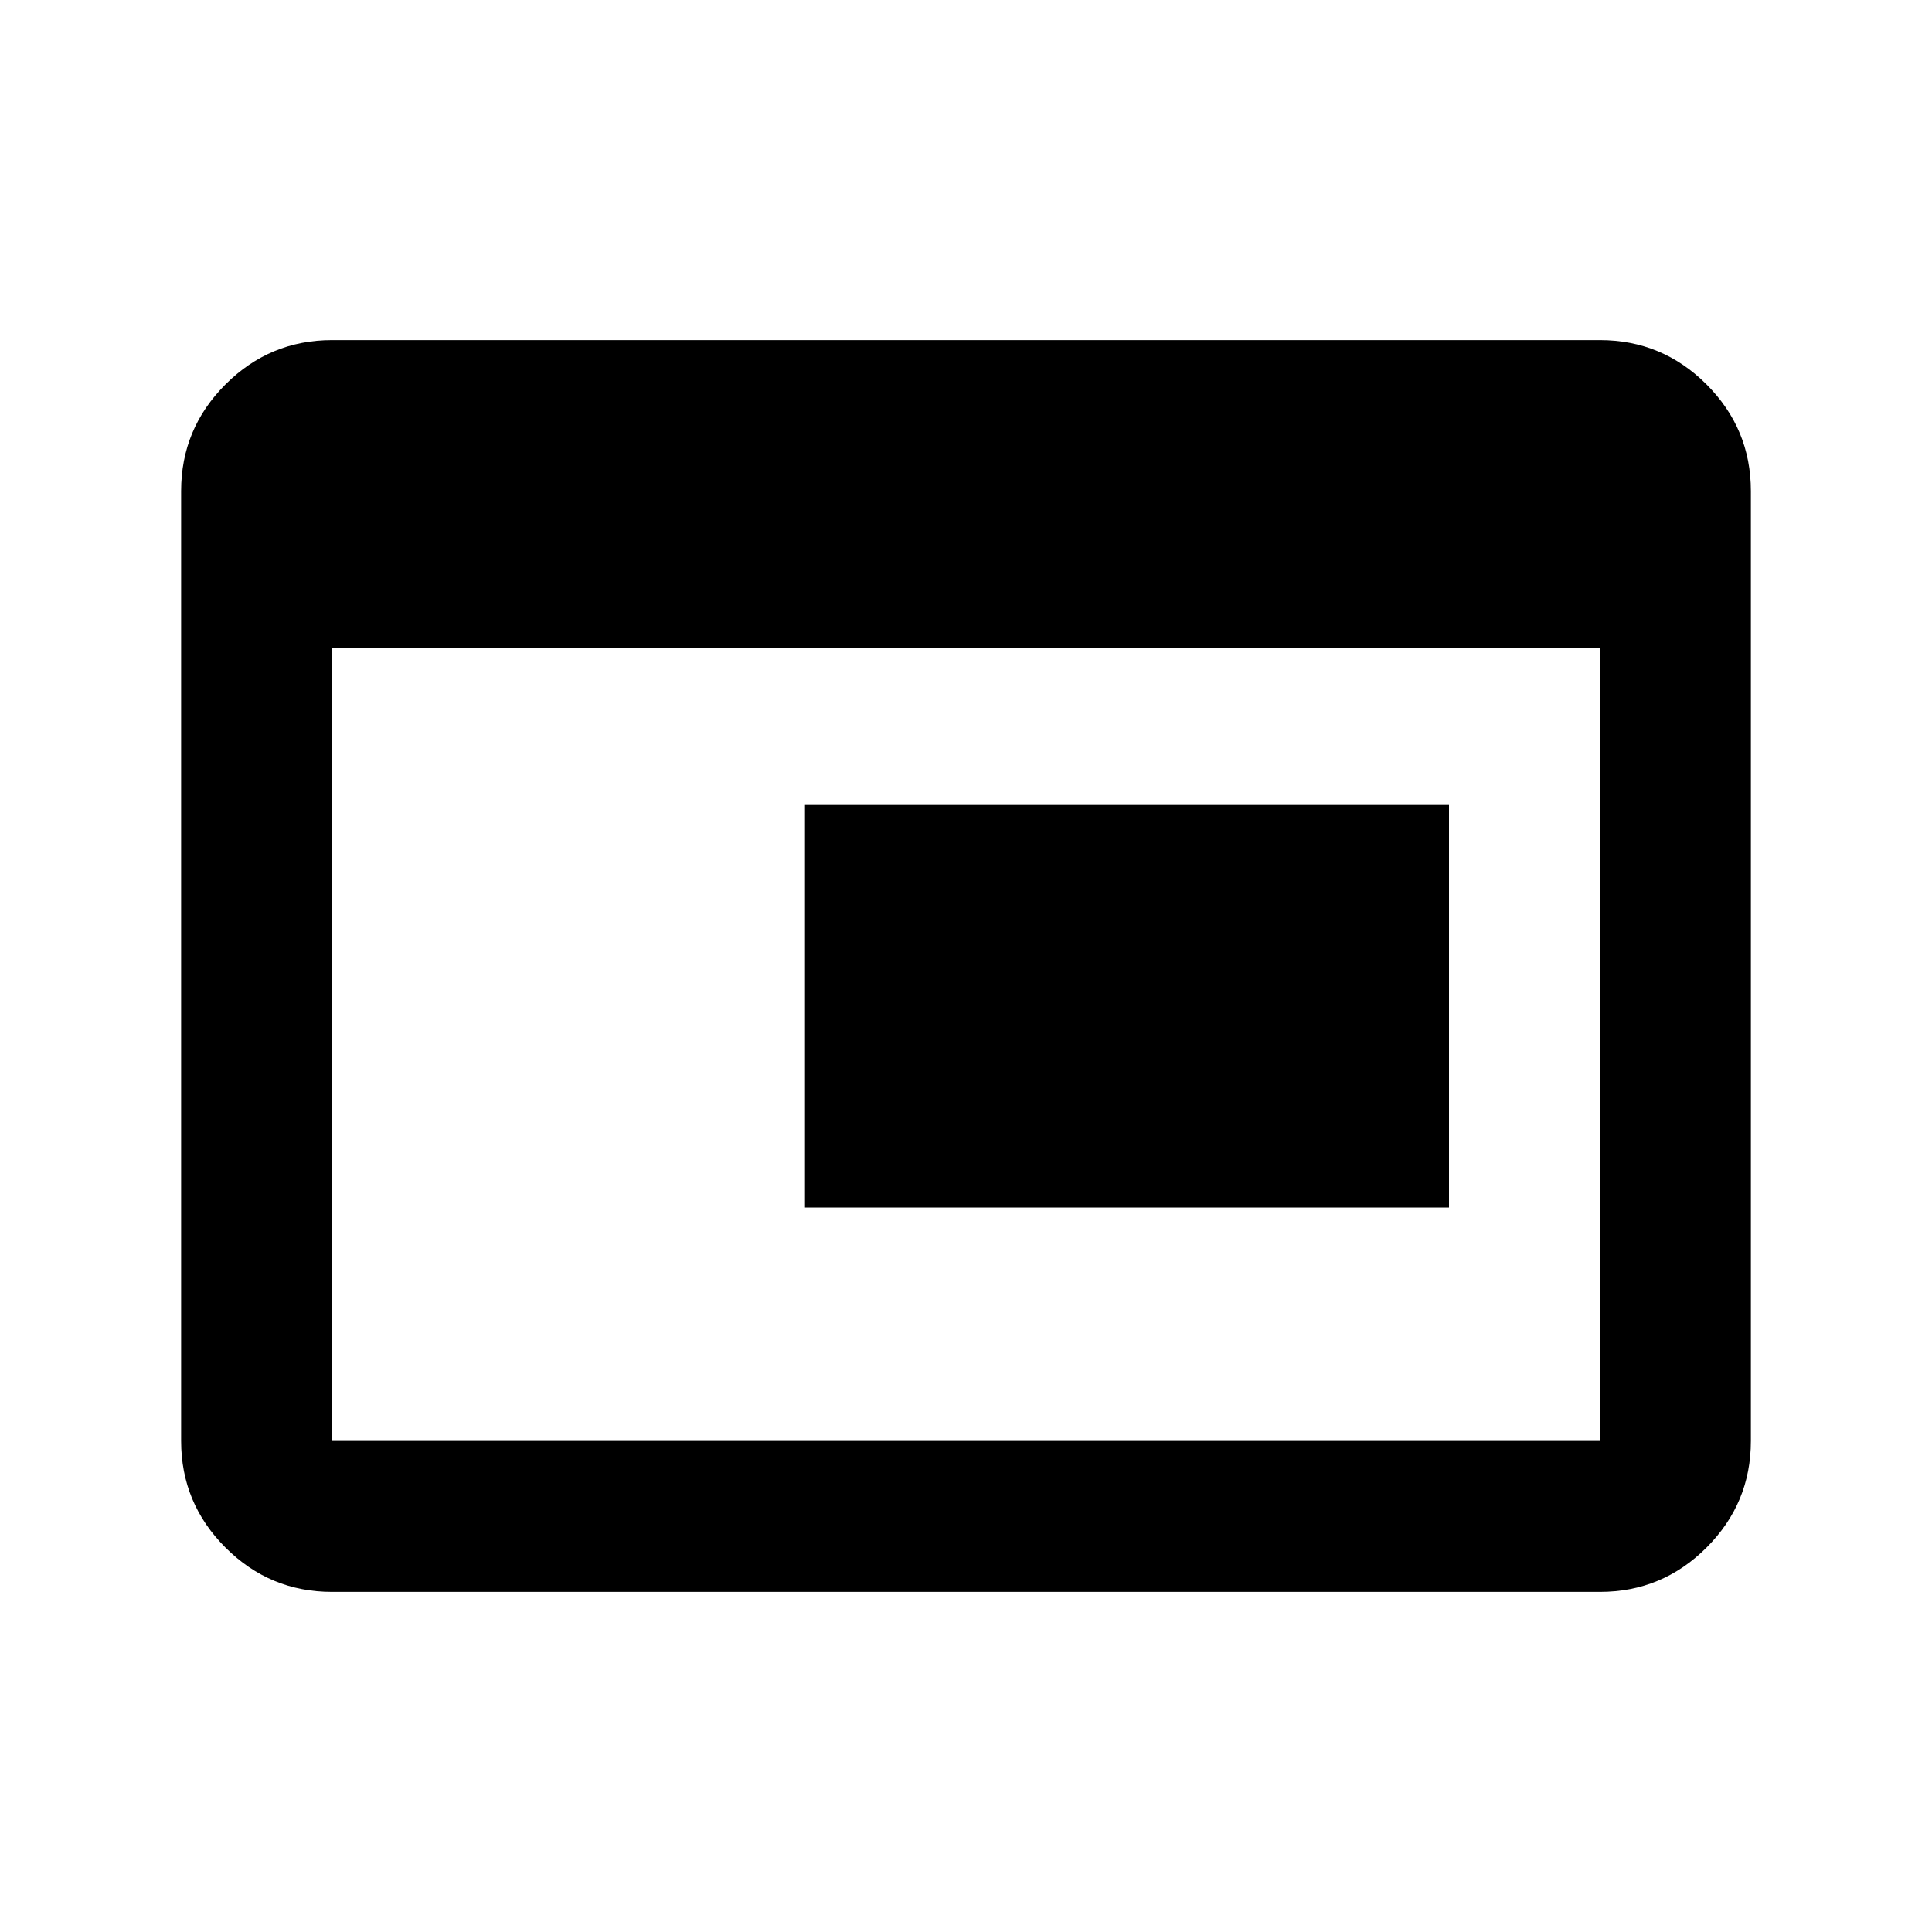 <svg xmlns="http://www.w3.org/2000/svg" height="24" viewBox="0 96 960 960" width="24"><path d="M400 696V496h320v200H400ZM165 887q-30.938 0-52.969-22.031Q90 842.938 90 812V340q0-30.938 22.031-52.969Q134.062 265 165 265h630q30.938 0 52.969 22.031Q870 309.062 870 340v472q0 30.938-22.031 52.969Q825.938 887 795 887H165Zm0-75h630V418H165v394Z"/></svg>